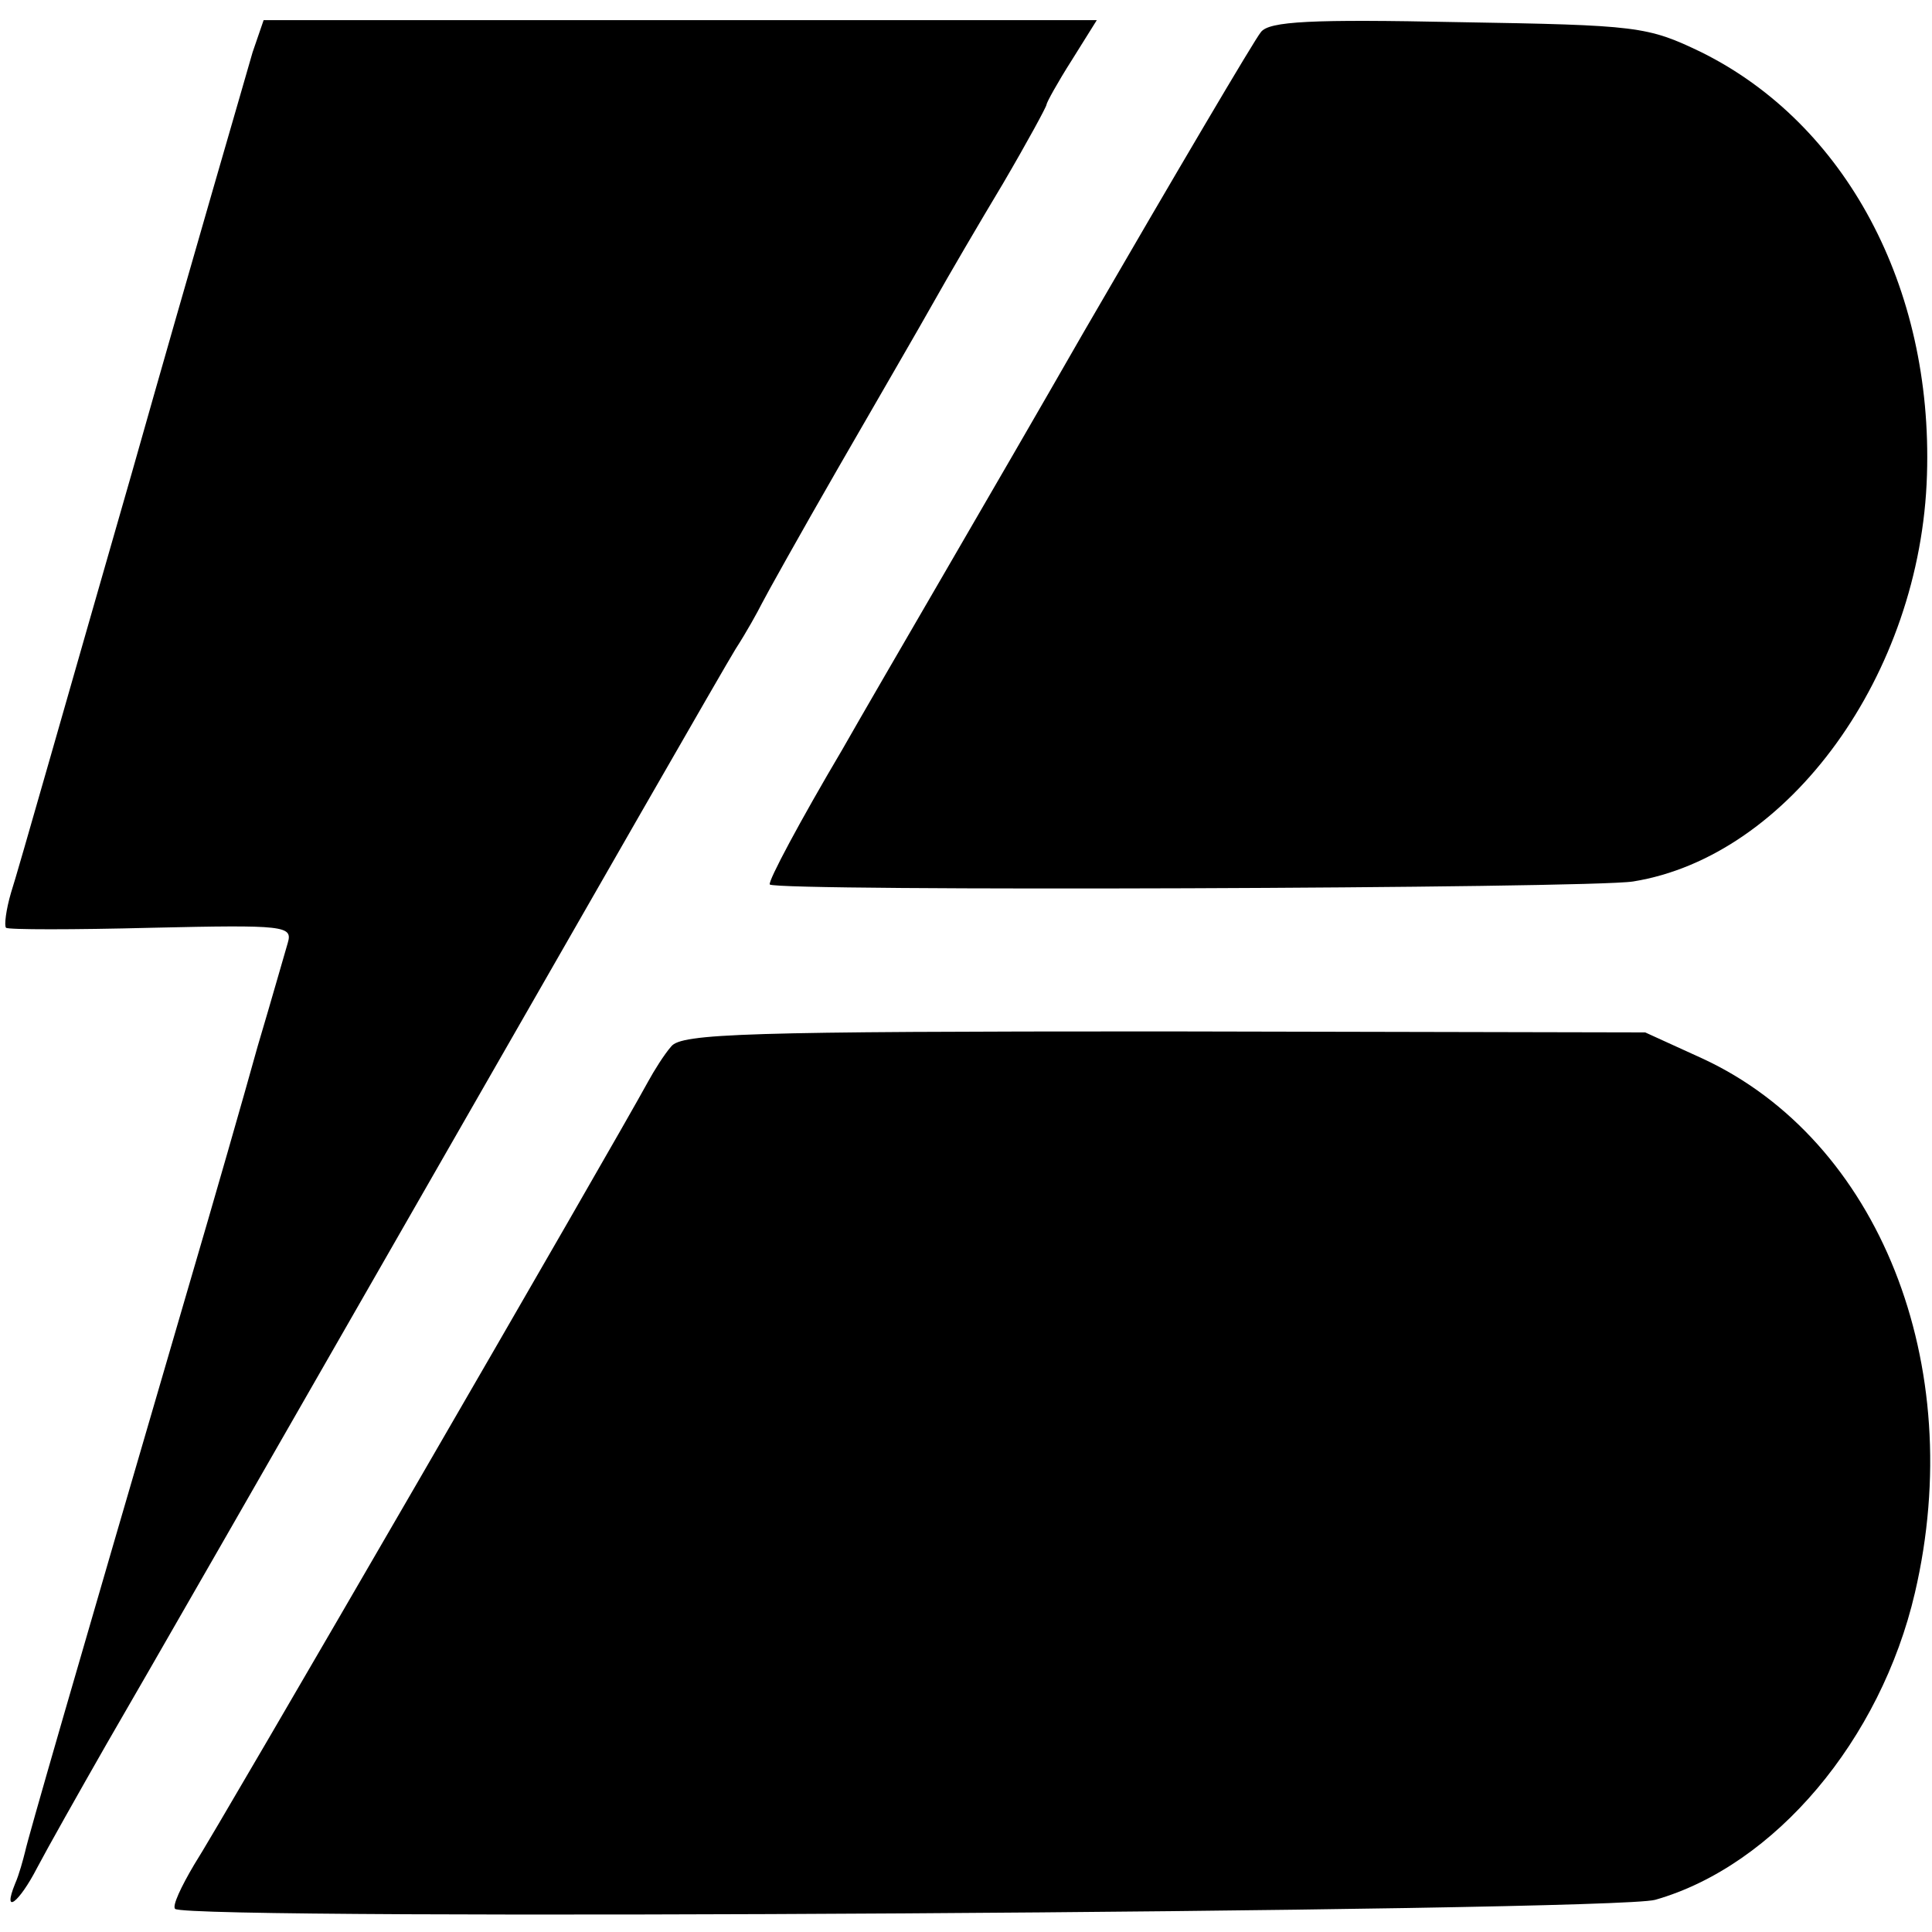 <?xml version="1.0" standalone="no"?>
<!DOCTYPE svg PUBLIC "-//W3C//DTD SVG 20010904//EN"
 "http://www.w3.org/TR/2001/REC-SVG-20010904/DTD/svg10.dtd">
<svg version="1.0" xmlns="http://www.w3.org/2000/svg"
 width="192pt" height="192pt" viewBox="0 0 192 192"
 preserveAspectRatio="xMidYMid meet">
<g transform="translate(0,192) scale(0.1,-0.1)"
fill="#000000" stroke="none">
<path d="M251 1868 c-5 -18 -60 -206 -120 -418 -61 -212 -114 -399 -120 -417
-5 -17 -7 -33 -5 -35 2 -2 67 -2 145 0 132 3 140 2 135 -15 -3 -10 -16 -56
-30 -103 -13 -47 -44 -155 -69 -240 -116 -397 -159 -546 -162 -560 -2 -8 -6
-23 -10 -32 -13 -32 4 -19 22 16 10 19 41 74 69 123 28 48 176 306 329 573
153 267 286 499 296 515 11 17 22 37 26 45 4 8 38 69 76 135 38 66 81 140 95
165 14 25 45 78 69 118 24 41 43 76 43 78 0 2 11 22 25 44 l25 40 -414 0 -414
0 -11 -32z"/>
<path d="M1253 1888 c-6 -7 -85 -141 -176 -298 -90 -157 -199 -343 -240 -415
-42 -71 -74 -131 -72 -134 7 -7 815 -4 858 3 155 25 286 206 292 404 6 187
-81 349 -224 420 -54 26 -63 27 -242 30 -145 3 -188 1 -196 -10z"/>
<path d="M667 880 c-7 -8 -17 -24 -23 -35 -32 -59 -430 -746 -451 -778 -13
-22 -22 -41 -19 -44 12 -12 1429 -3 1471 9 119 34 224 159 258 305 53 227 -36
450 -211 531 l-57 26 -478 1 c-416 0 -480 -2 -490 -15z"/>
</g>
</svg>
